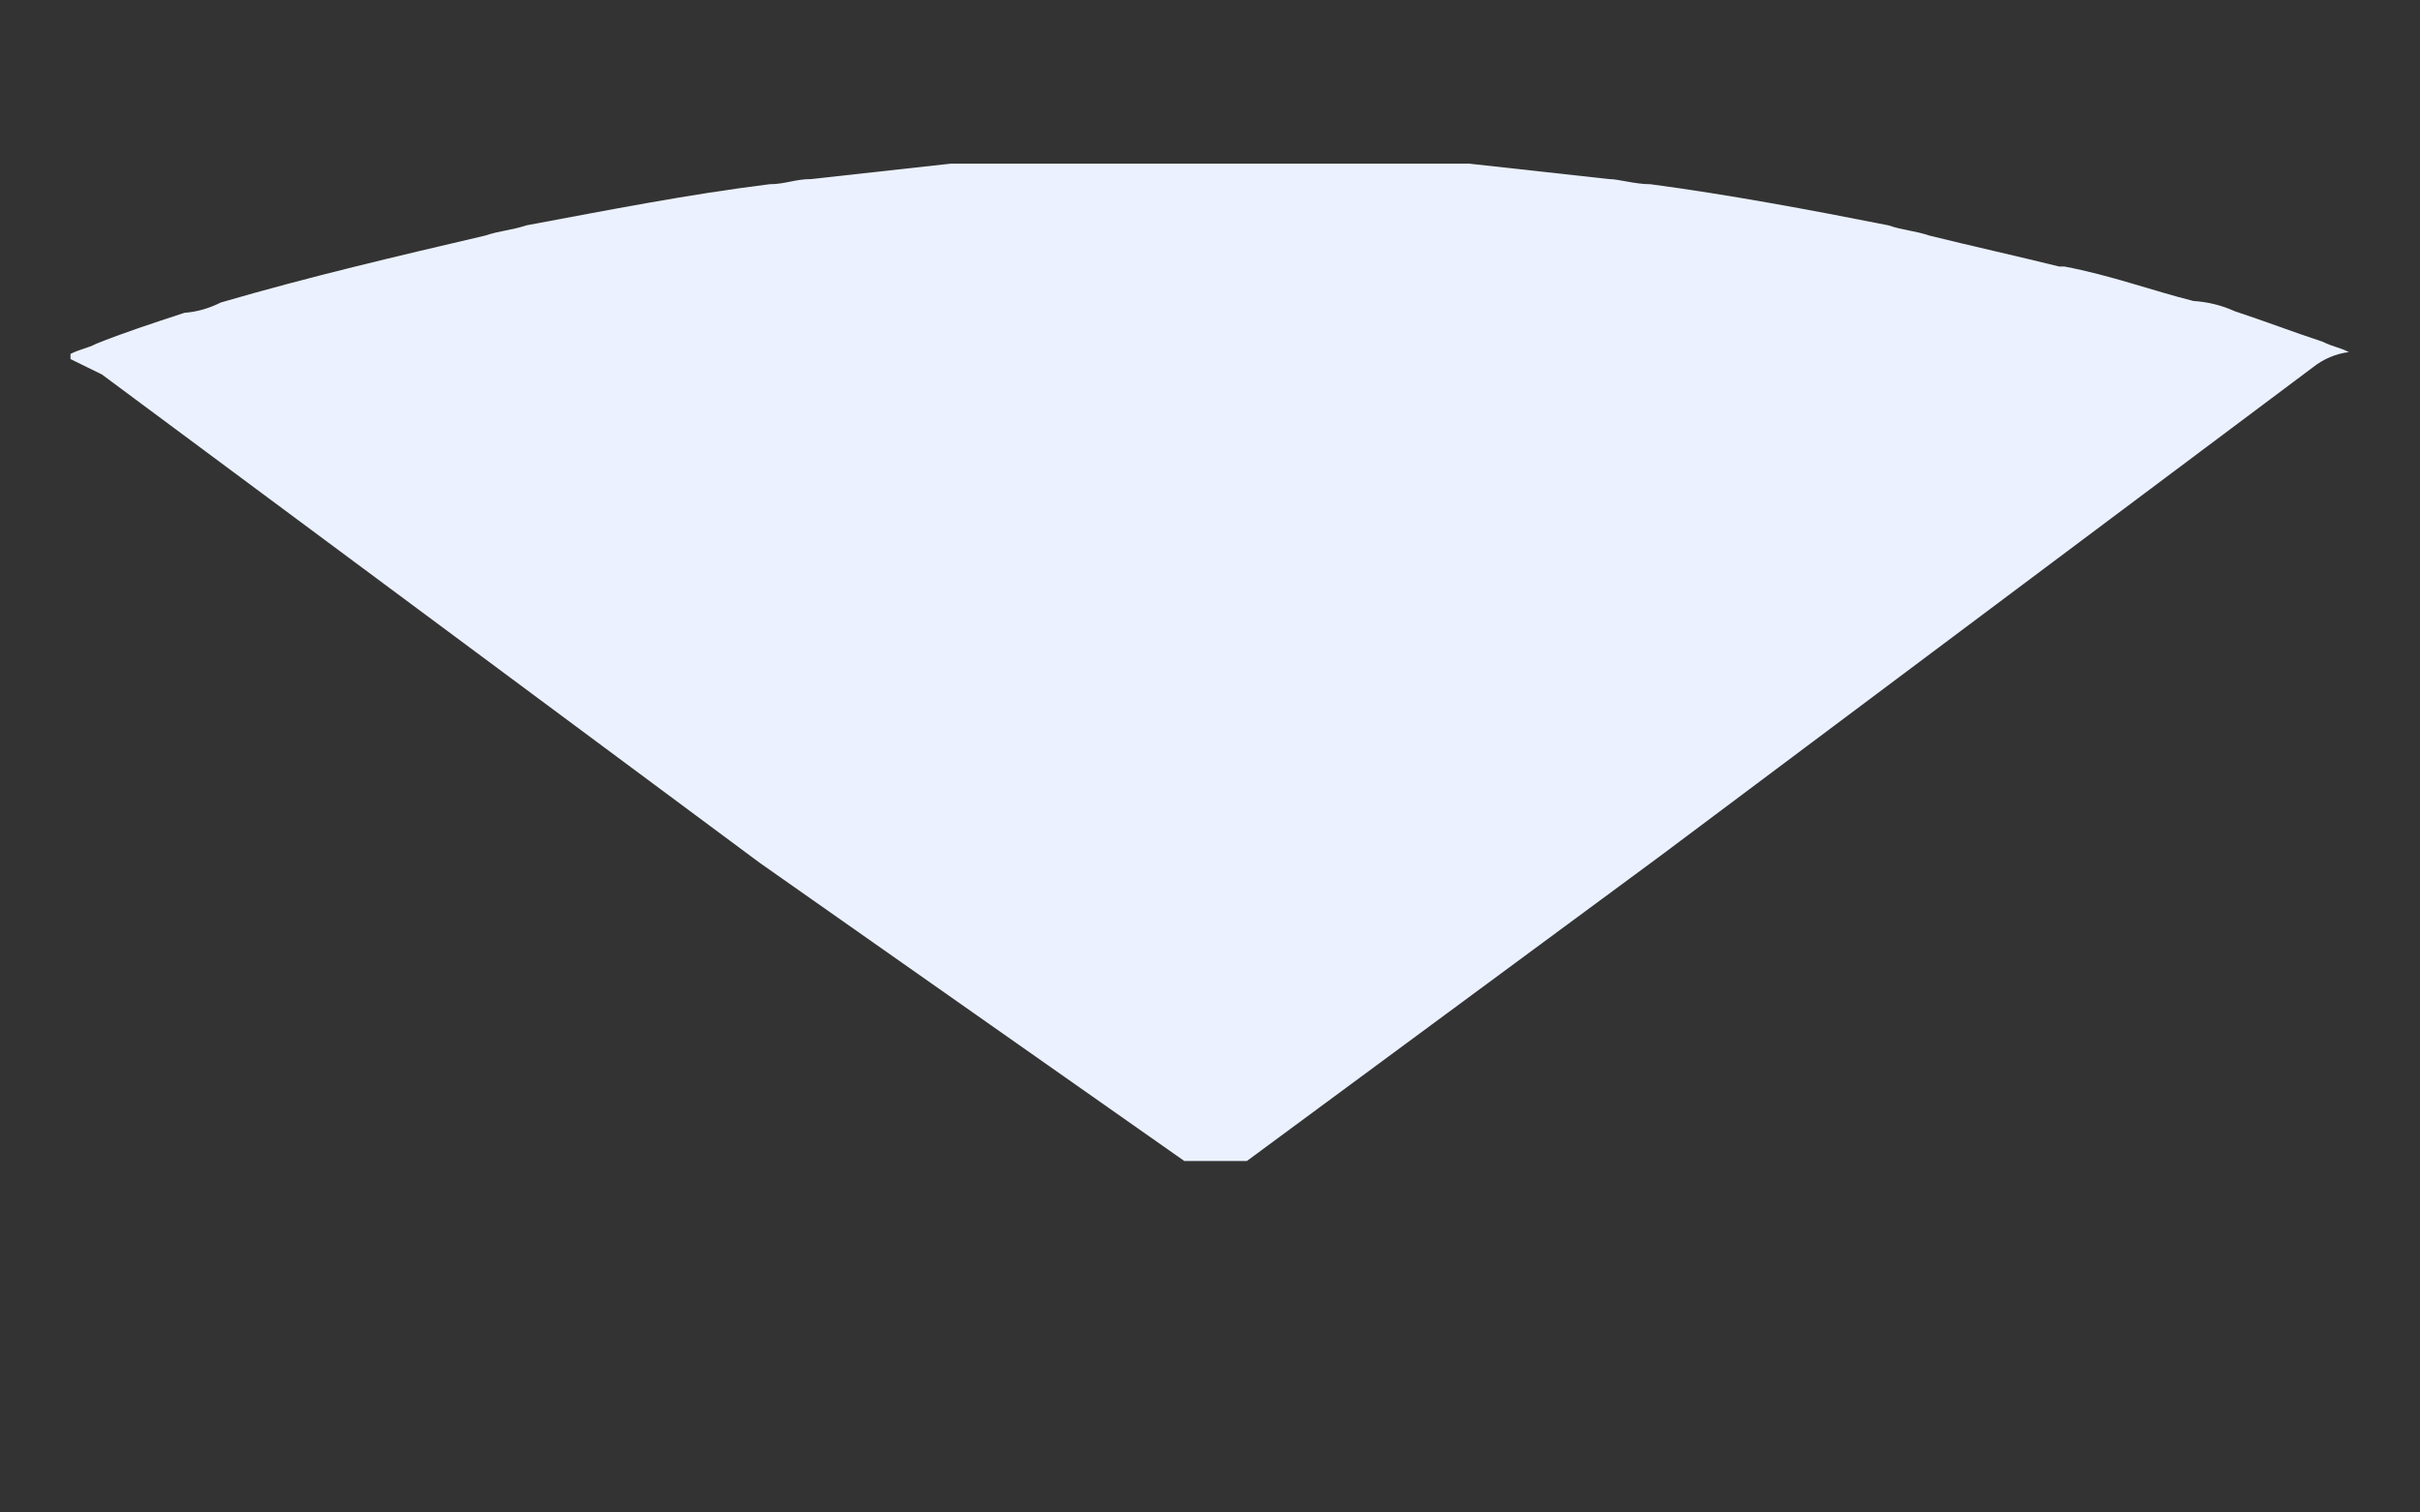 ﻿<?xml version="1.0" encoding="utf-8"?>
<svg version="1.1" xmlns:xlink="http://www.w3.org/1999/xlink" width="8px" height="5px" xmlns="http://www.w3.org/2000/svg">
  <rect width="100%" height="100%" fill="#333333" stroke="none"/>
  <g transform="matrix(1 0 0 1 -88 -668 )">
    <path d="M 4.122 3.838  L 5.488 2.83  L 7.645 1.215  C 7.68 1.187  7.722 1.169  7.765 1.164  C 7.731 1.147  7.713 1.147  7.679 1.13  C 7.576 1.096  7.491 1.063  7.388 1.029  C 7.344 1.009  7.298 0.998  7.251 0.995  C 7.115 0.961  6.978 0.91  6.824 0.881  L 6.807 0.881  C 6.67 0.847  6.516 0.813  6.379 0.779  C 6.328 0.762  6.293 0.762  6.243 0.745  C 5.986 0.694  5.712 0.643  5.456 0.609  C 5.404 0.609  5.352 0.592  5.319 0.592  L 4.857 0.541  L 3.143 0.541  L 2.681 0.592  C 2.629 0.592  2.595 0.609  2.544 0.609  C 2.271 0.643  2.014 0.694  1.74 0.745  C 1.688 0.762  1.654 0.762  1.603 0.779  C 1.312 0.847  1.021 0.915  0.73 1  C 0.692 1.019  0.652 1.031  0.61 1.034  C 0.506 1.068  0.403 1.102  0.319 1.136  C 0.285 1.153  0.267 1.153  0.233 1.17  L 0.233 1.187  L 0.337 1.238  L 2.511 2.852  L 3.915 3.838  L 4.122 3.838  Z " fill-rule="nonzero" fill="#ebf1ff" stroke="none" transform="matrix(1 0 0 1 88 668 )" />
  </g>
</svg>